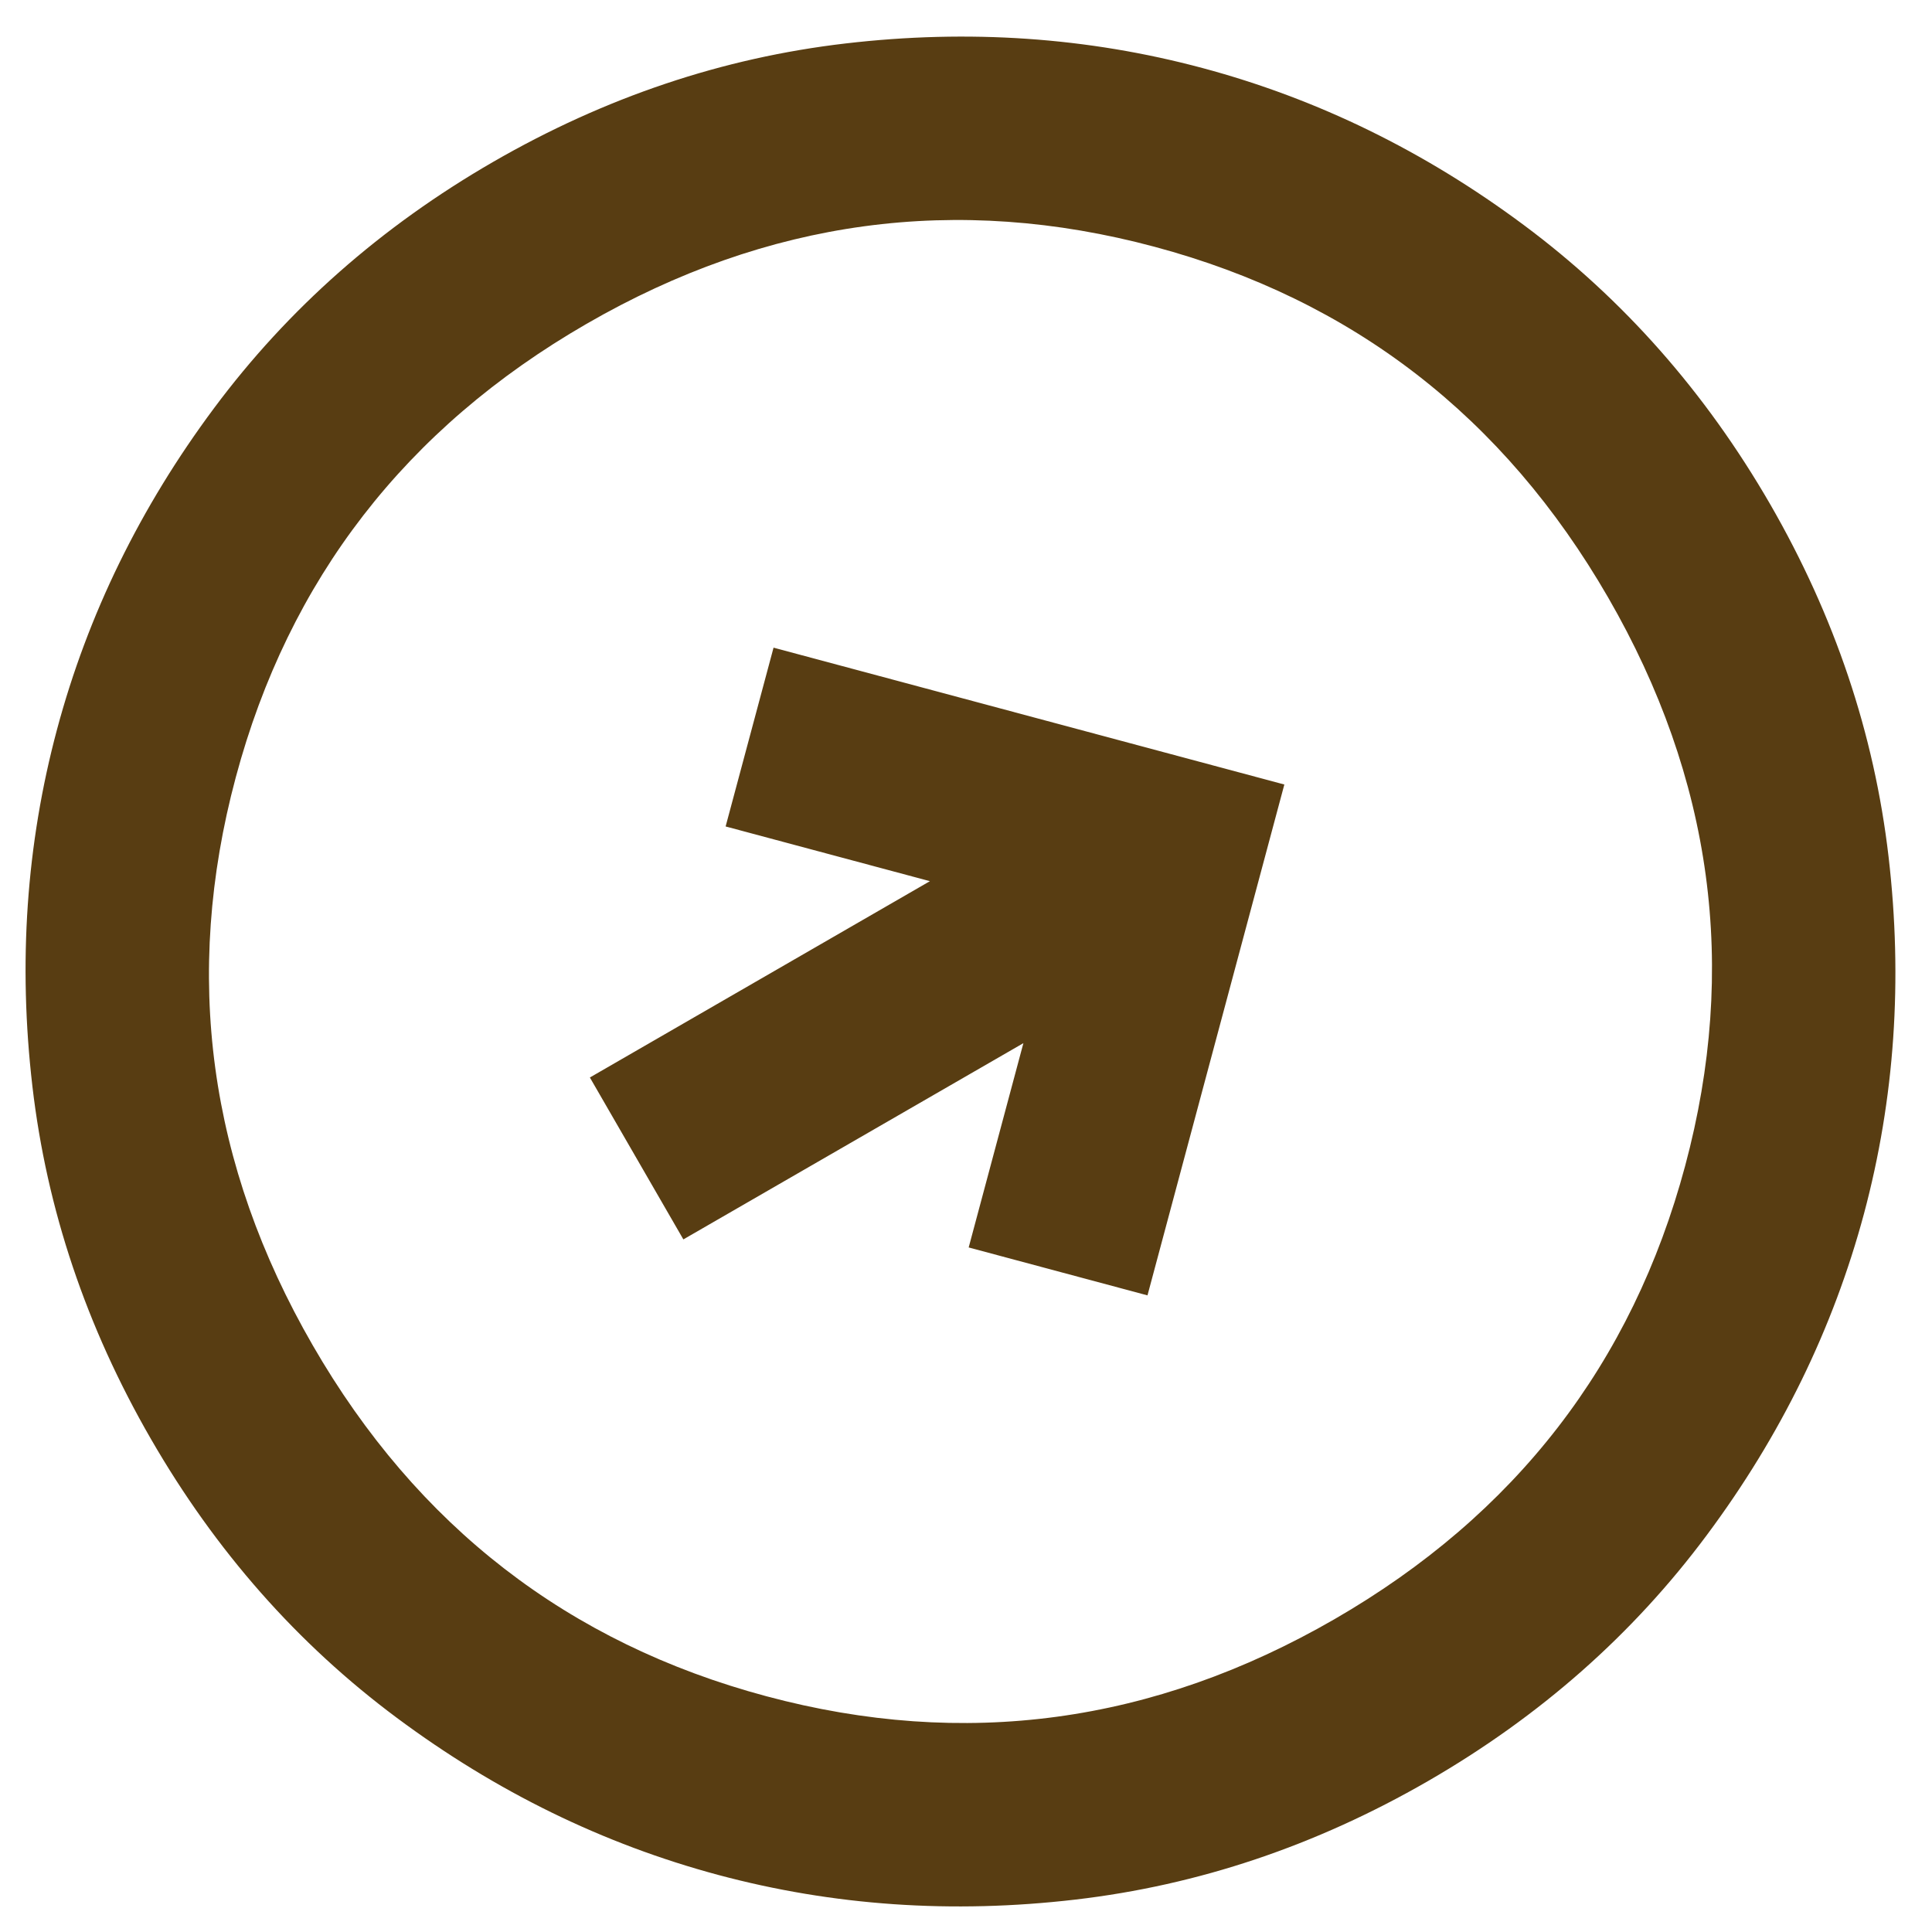 <svg width="31" height="31" viewBox="0 0 31 31" fill="none" xmlns="http://www.w3.org/2000/svg">
<path d="M9.465 17.289L10.965 19.887L16.421 16.738L15.543 20.016L18.412 20.785L20.608 12.588L12.412 10.392L11.643 13.261L14.921 14.139L9.465 17.289ZM2.421 23.088C1.384 21.291 0.75 19.406 0.52 17.431C0.29 15.457 0.421 13.548 0.915 11.704C1.409 9.86 2.249 8.141 3.436 6.547C4.623 4.953 6.115 3.636 7.912 2.598C9.709 1.561 11.594 0.927 13.569 0.697C15.543 0.467 17.452 0.598 19.296 1.092C21.14 1.586 22.859 2.426 24.453 3.613C26.047 4.8 27.364 6.292 28.402 8.088C29.439 9.885 30.073 11.771 30.303 13.746C30.533 15.72 30.402 17.629 29.909 19.473C29.414 21.317 28.574 23.037 27.387 24.631C26.201 26.226 24.709 27.542 22.912 28.579C21.114 29.616 19.229 30.25 17.254 30.48C15.28 30.71 13.371 30.579 11.527 30.085C9.683 29.591 7.963 28.751 6.368 27.564C4.774 26.378 3.458 24.886 2.421 23.088ZM5.019 21.588C6.694 24.49 9.12 26.366 12.296 27.217C15.472 28.068 18.51 27.656 21.412 25.981C24.313 24.306 26.189 21.88 27.04 18.704C27.891 15.528 27.479 12.49 25.804 9.588C24.129 6.687 21.703 4.811 18.527 3.96C15.351 3.109 12.313 3.521 9.412 5.196C6.51 6.871 4.634 9.297 3.783 12.473C2.932 15.649 3.344 18.687 5.019 21.588Z" fill="#583D12"/>
</svg>
